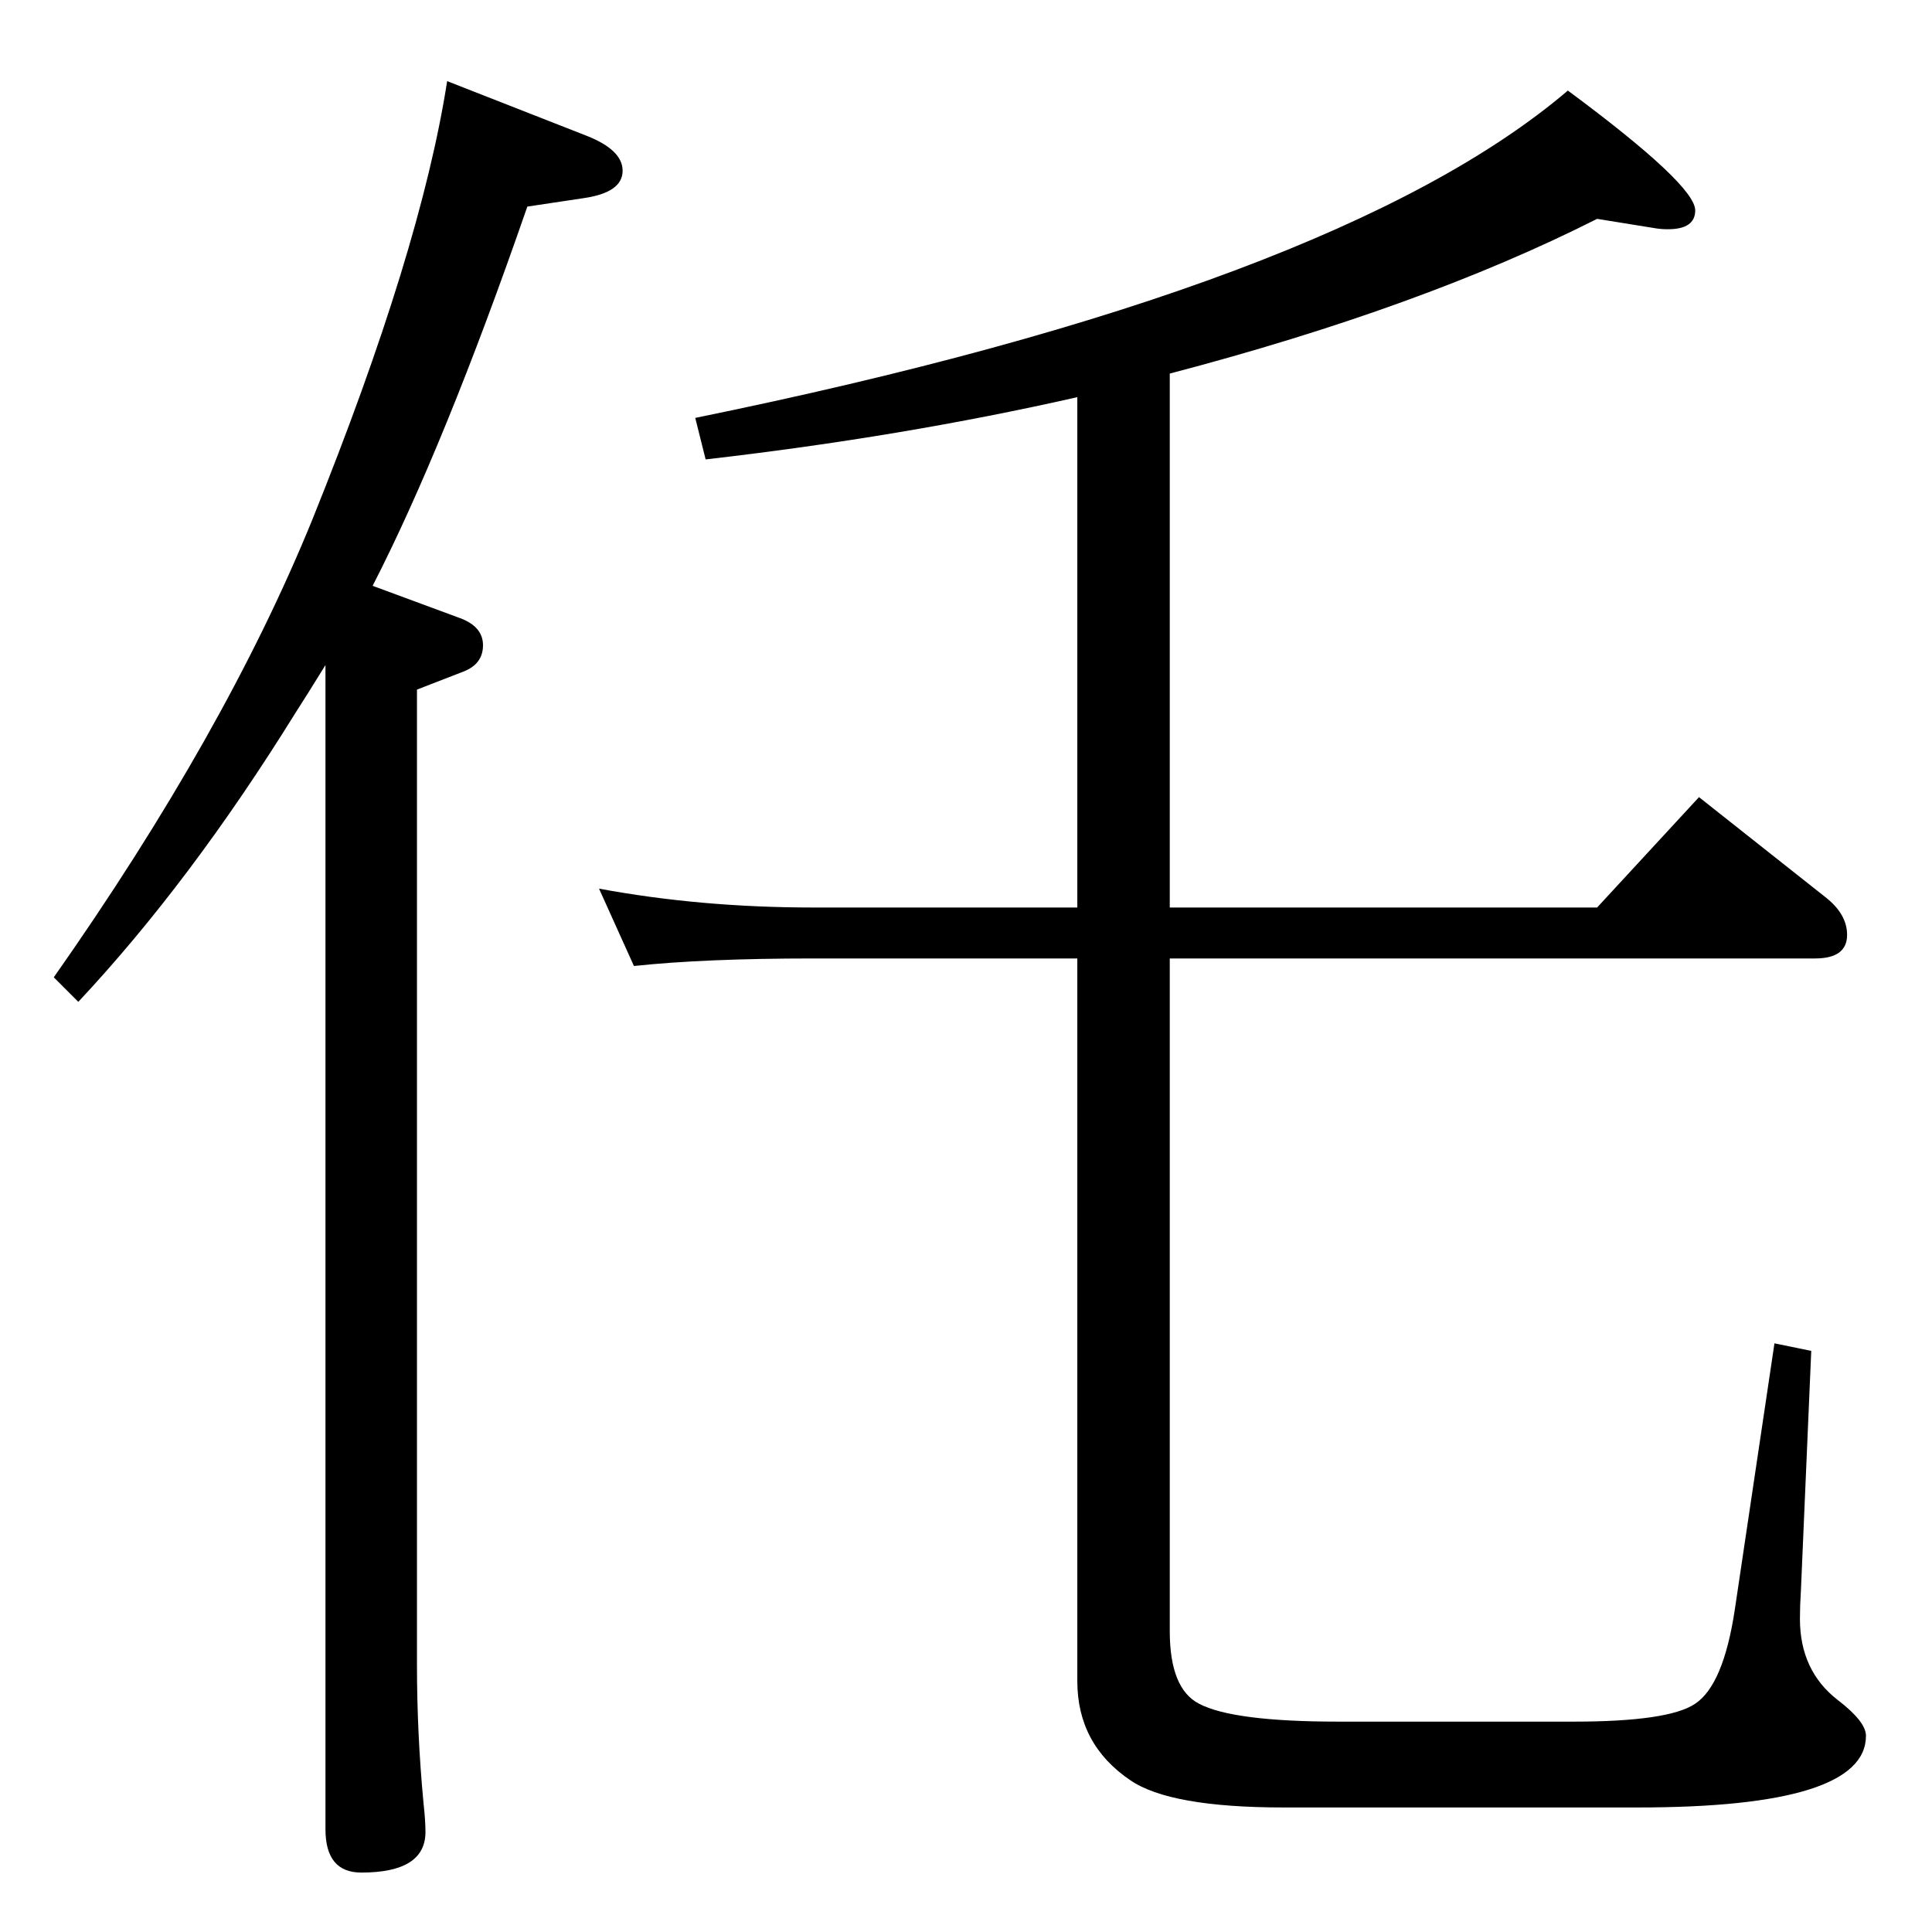 <?xml version="1.0" standalone="no"?>
<!DOCTYPE svg PUBLIC "-//W3C//DTD SVG 1.1//EN" "http://www.w3.org/Graphics/SVG/1.1/DTD/svg11.dtd" >
<svg xmlns="http://www.w3.org/2000/svg" xmlns:xlink="http://www.w3.org/1999/xlink" version="1.1" viewBox="0 -410 2048 2048">
  <g transform="matrix(1 0 0 -1 0 1638)">
   <path fill="currentColor"
d="M1240 1652v-566h453l108 117l134 -106q23 -18 23 -40q0 -25 -34 -25h-684v-713q0 -61 31 -77q36 -19 148 -19h249q101 0 129 19q30 20 42 100l42 282l39 -8l-11 -255q-1 -15 -1 -29q0 -55 40 -86q30 -23 30 -38q0 -76 -242 -76h-375q-121 0 -163 29q-56 38 -56 105v766
h-280q-115 0 -190 -8l-37 82q108 -20 227 -20h280v541q-185 -42 -394 -66l-11 44q681 139 925 347q135 -100 135 -127q0 -20 -29 -20q-7 0 -13 1l-62 10q-186 -94 -453 -164zM474 1962l148 -58q38 -15 38 -37q0 -23 -41 -29l-60 -9q-88 -254 -164 -402l92 -34q25 -9 25 -29
t-21 -28l-49 -19v-1034q0 -73 7 -147q2 -18 2 -30q0 -43 -68 -43q-38 0 -38 46v1234q-21 -34 -32 -51q-111 -179 -230 -306l-26 26q182 259 274 485q115 285 143 465z" />
  </g>

</svg>
